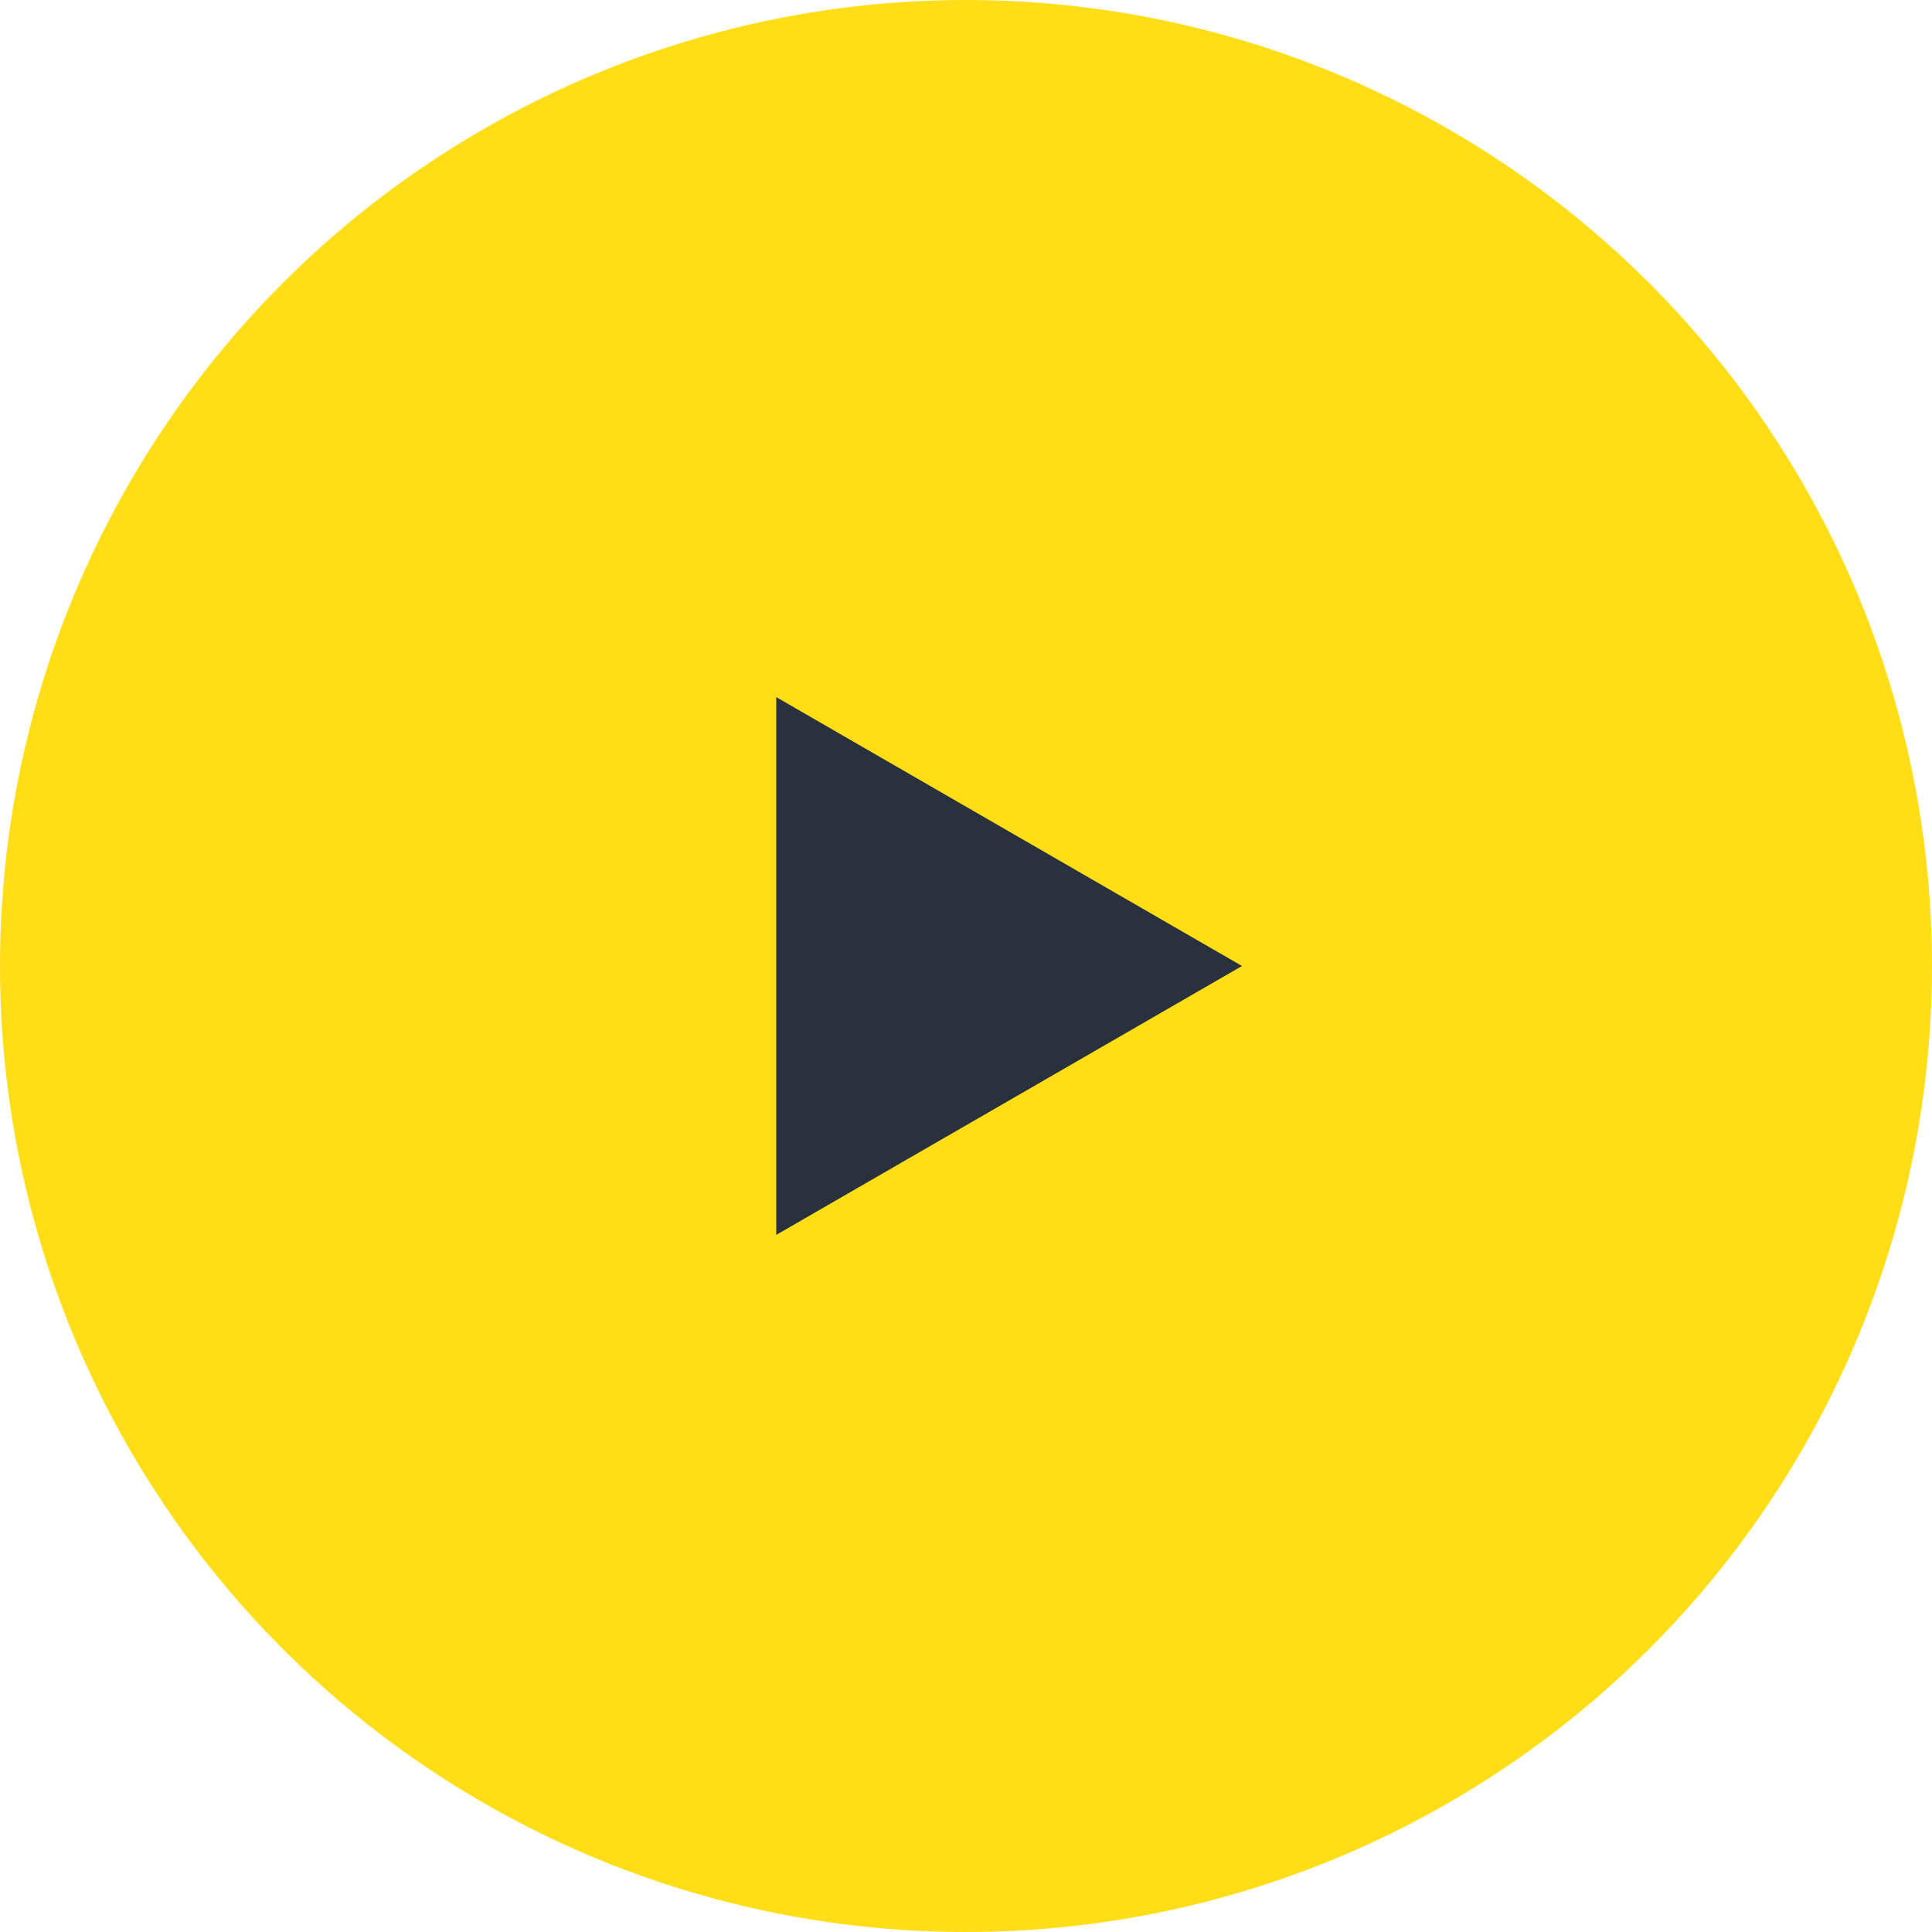 <svg width="90" height="90" viewBox="0 0 90 90" fill="none" xmlns="http://www.w3.org/2000/svg">
<circle cx="45" cy="45" r="45" fill="#FFDE17"/>
<path d="M57.857 45L36.161 57.526L36.161 32.474L57.857 45Z" fill="#28313D"/>
</svg>
